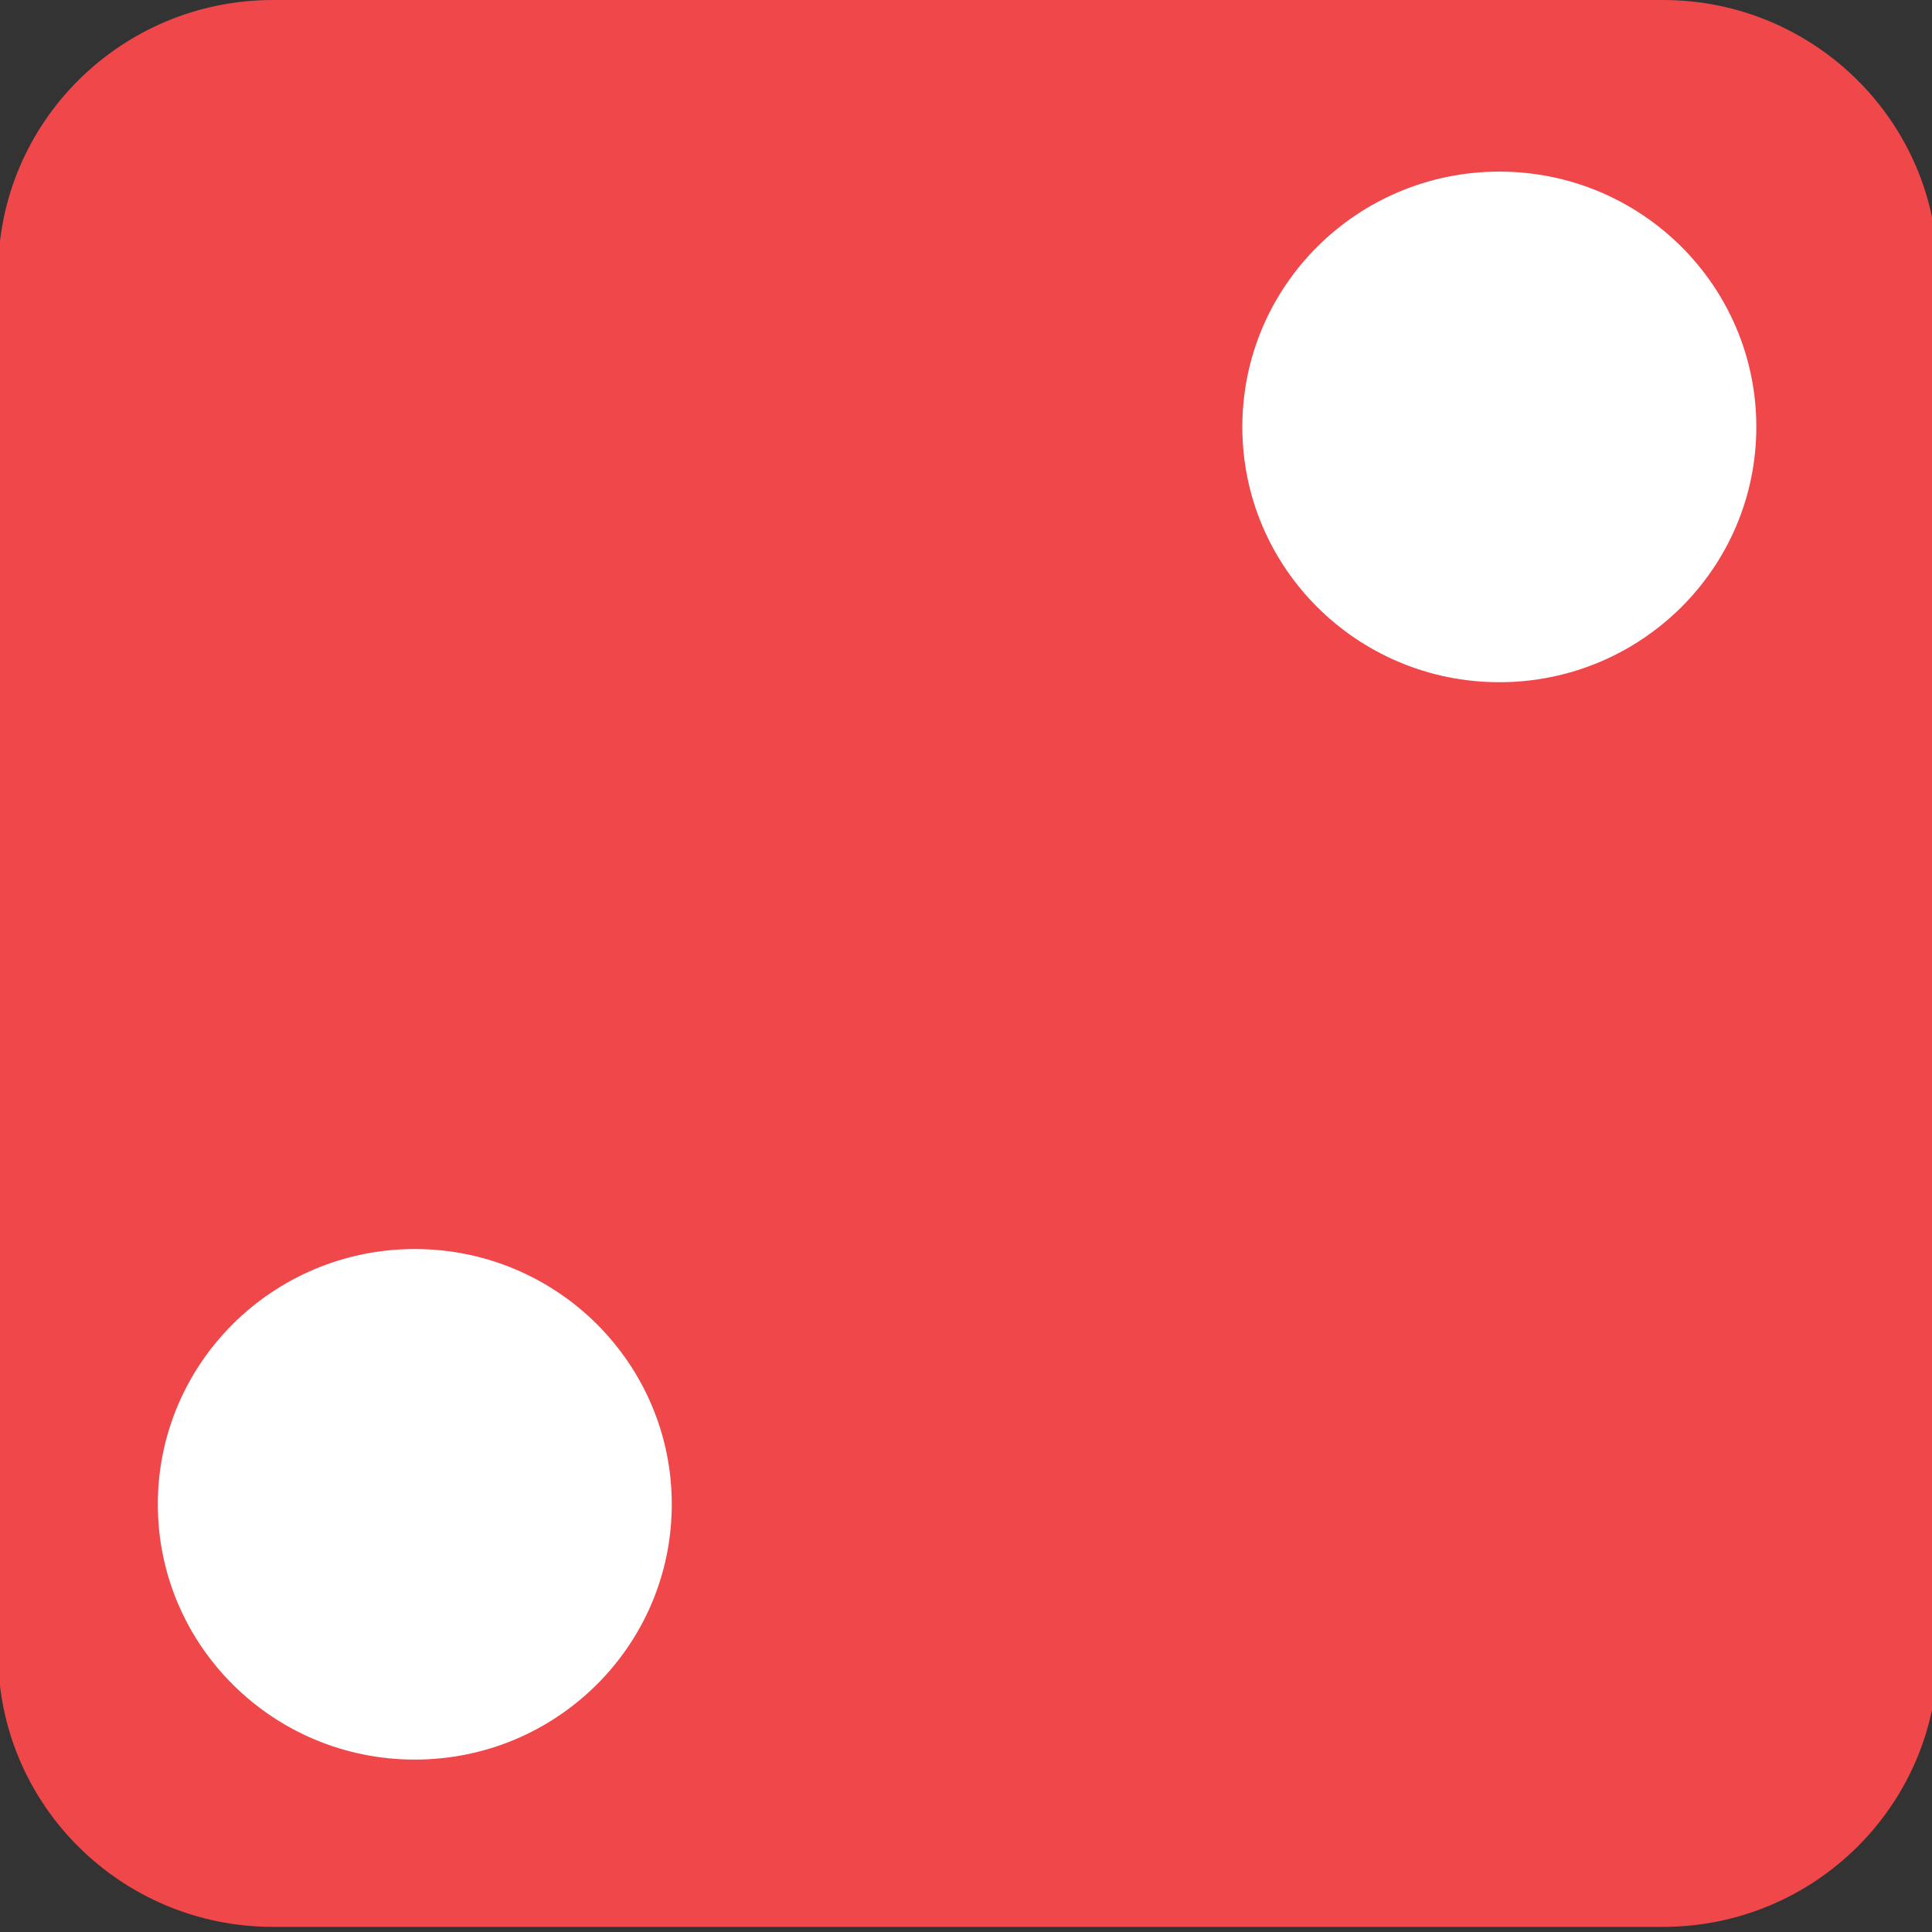 <?xml version="1.0" encoding="utf-8"?>
<!-- Generator: Adobe Illustrator 16.0.0, SVG Export Plug-In . SVG Version: 6.00 Build 0)  -->
<!DOCTYPE svg PUBLIC "-//W3C//DTD SVG 1.1//EN" "http://www.w3.org/Graphics/SVG/1.1/DTD/svg11.dtd">
<svg version="1.1" id="Layer_1" xmlns="http://www.w3.org/2000/svg" xmlns:xlink="http://www.w3.org/1999/xlink" x="0px" y="0px"
	 width="100px" height="100px" viewBox="0 0 100 100" enable-background="new 0 0 100 100" xml:space="preserve">
<rect x="0" y="0" width="100" height="100" fill="#333333" stroke="none"/>
<g>
	<path fill="#EF474A" d="M100.301,85.6c0,7.807-6.371,14.135-14.229,14.135H14.133c-7.86,0-14.23-6.328-14.23-14.135V14.136
		C-0.097,6.329,6.273,0,14.133,0h71.939c7.857,0,14.229,6.329,14.229,14.136V85.6z"/>
	<ellipse fill="#FFFFFF" cx="77.605" cy="22.097" rx="13.302" ry="13.214"/>
	<ellipse fill="#FFFFFF" cx="21.47" cy="77.863" rx="13.301" ry="13.213"/>
</g>
</svg>
